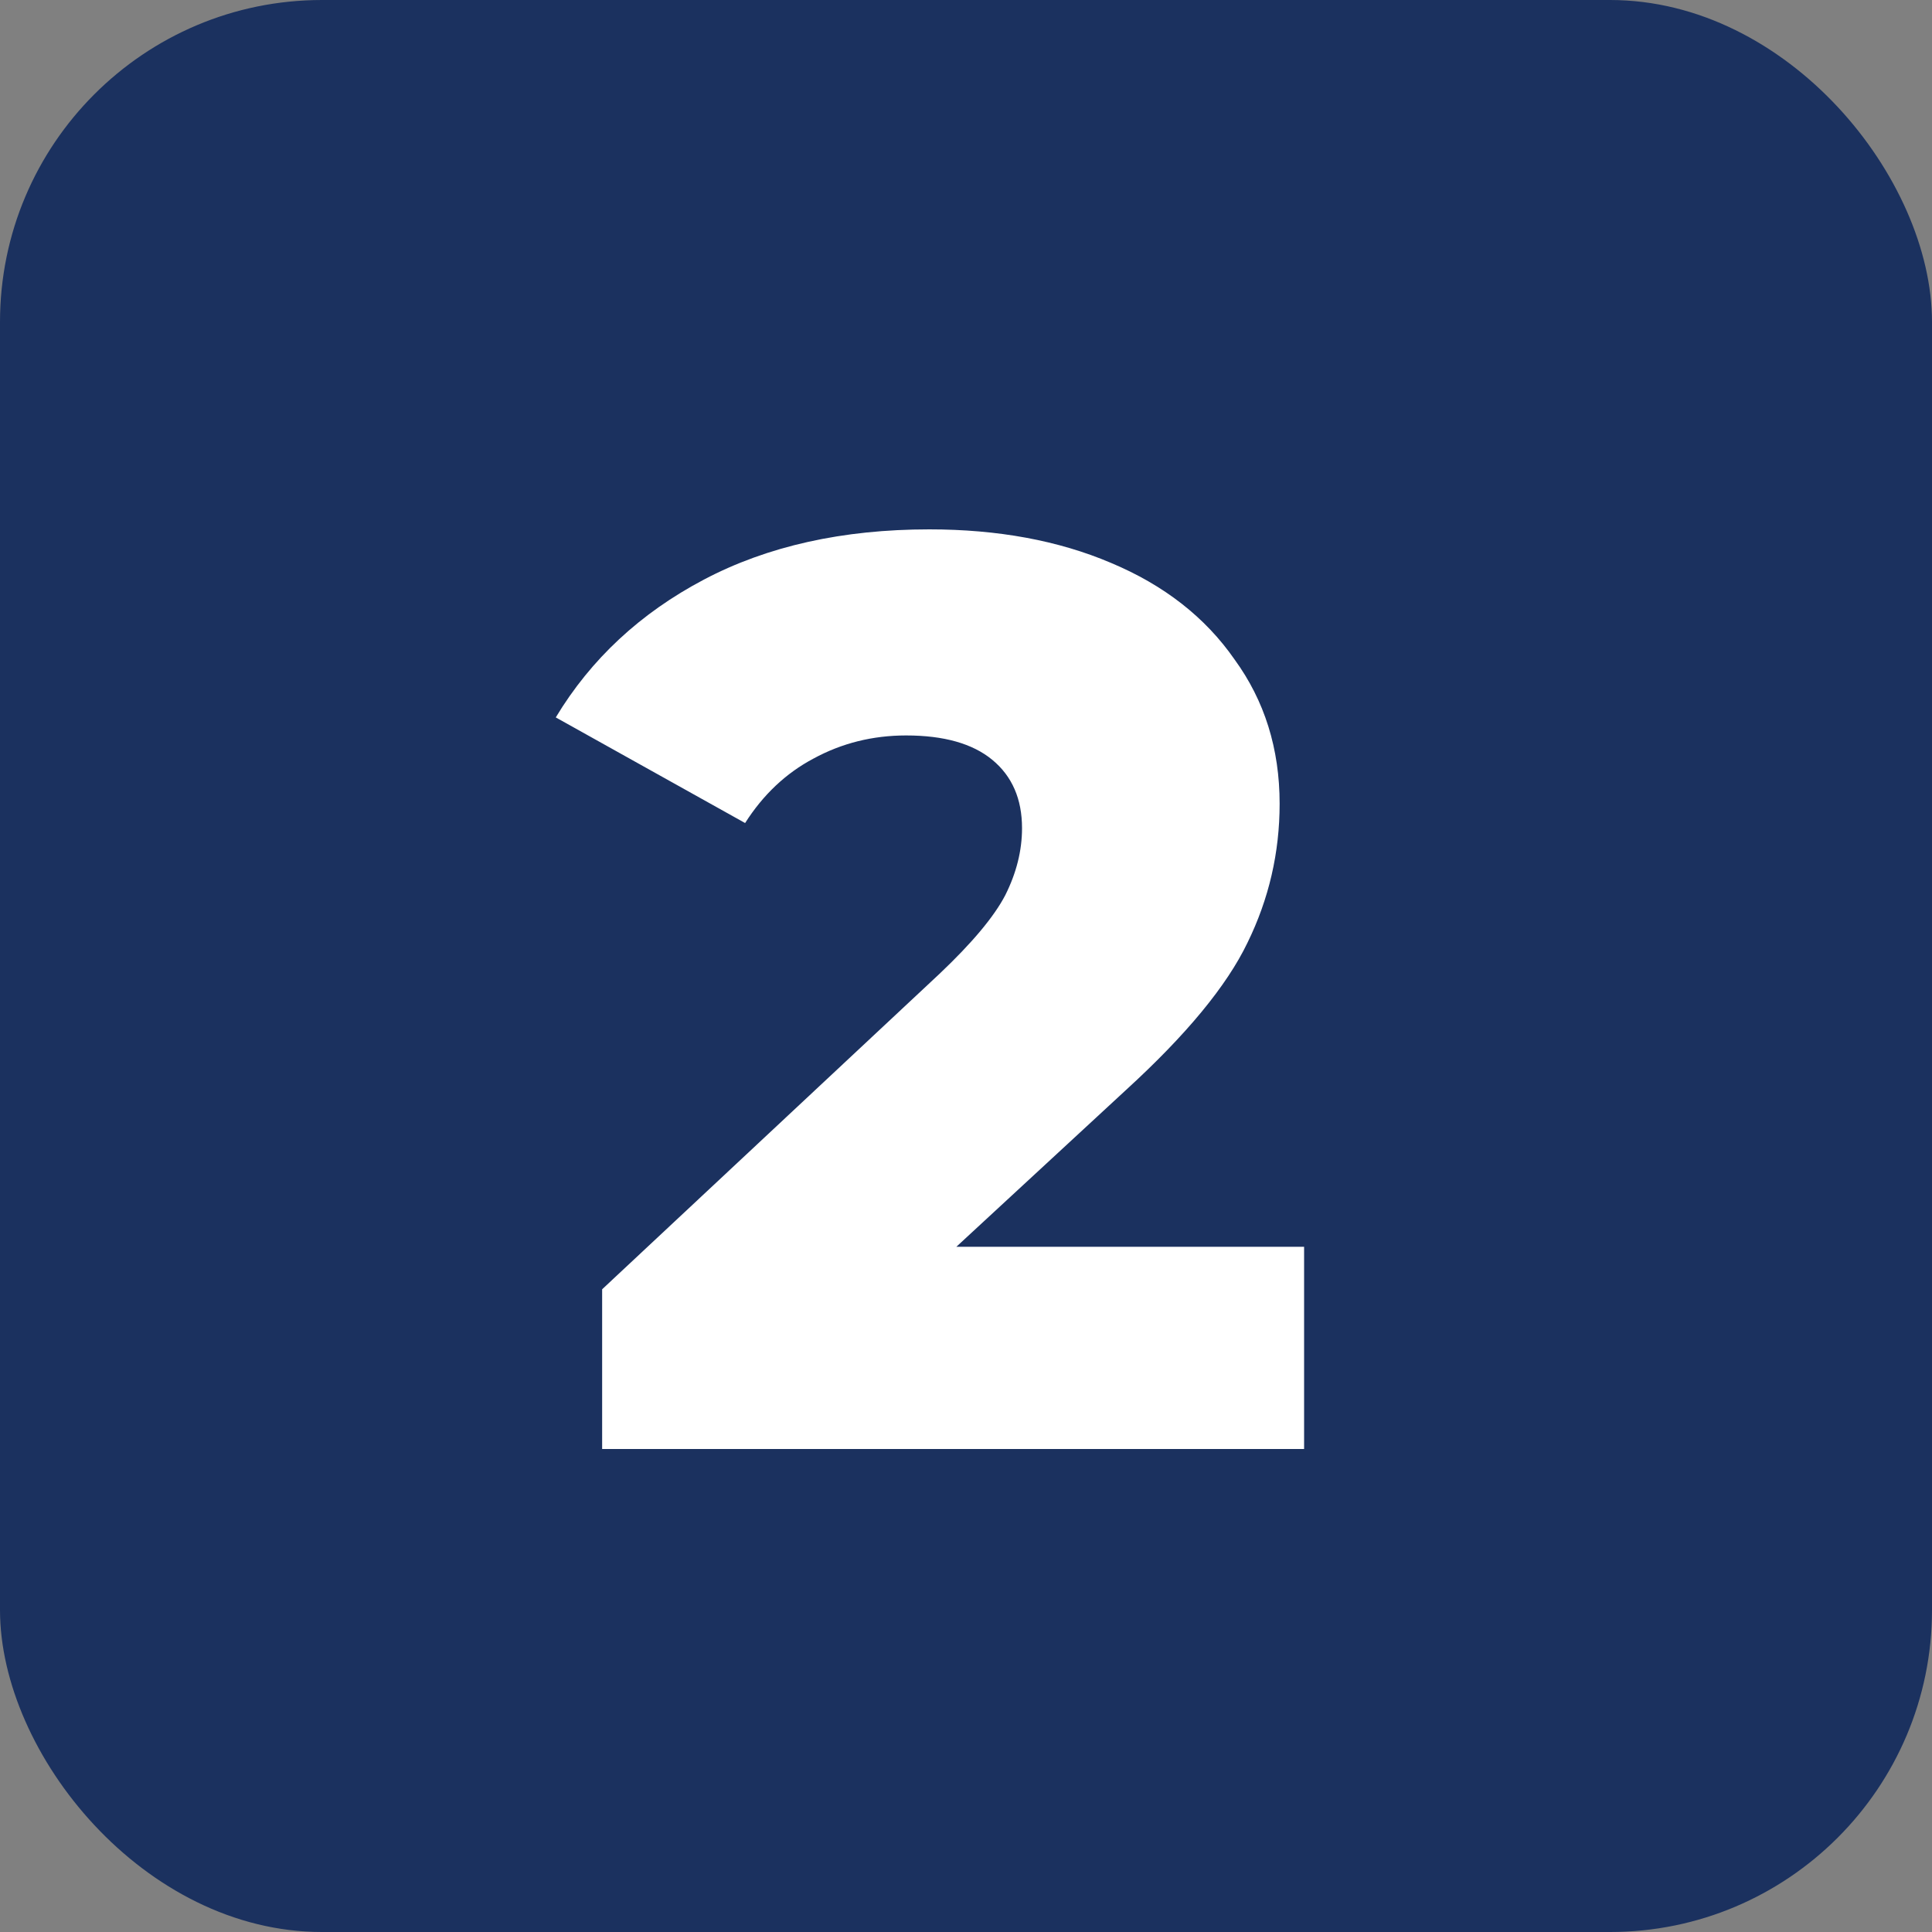 <svg width="24" height="24" viewBox="0 0 24 24" fill="none" xmlns="http://www.w3.org/2000/svg">
<rect x="0" y="0" width="24" height="24" fill="#808080" stroke="none"/>
<rect width="24" height="24" rx="4" fill="#1B315F"/>
<path d="M16.2 15.488V18H7.48V16.016L11.672 12.096C12.077 11.712 12.349 11.387 12.488 11.12C12.627 10.843 12.696 10.565 12.696 10.288C12.696 9.925 12.573 9.643 12.328 9.44C12.083 9.237 11.725 9.136 11.256 9.136C10.84 9.136 10.456 9.232 10.104 9.424C9.763 9.605 9.48 9.872 9.256 10.224L6.904 8.912C7.341 8.187 7.955 7.616 8.744 7.2C9.533 6.784 10.467 6.576 11.544 6.576C12.397 6.576 13.149 6.715 13.8 6.992C14.461 7.269 14.973 7.669 15.336 8.192C15.709 8.704 15.896 9.301 15.896 9.984C15.896 10.592 15.763 11.168 15.496 11.712C15.24 12.245 14.739 12.853 13.992 13.536L11.88 15.488H16.2Z" fill="white"/>
</svg>
